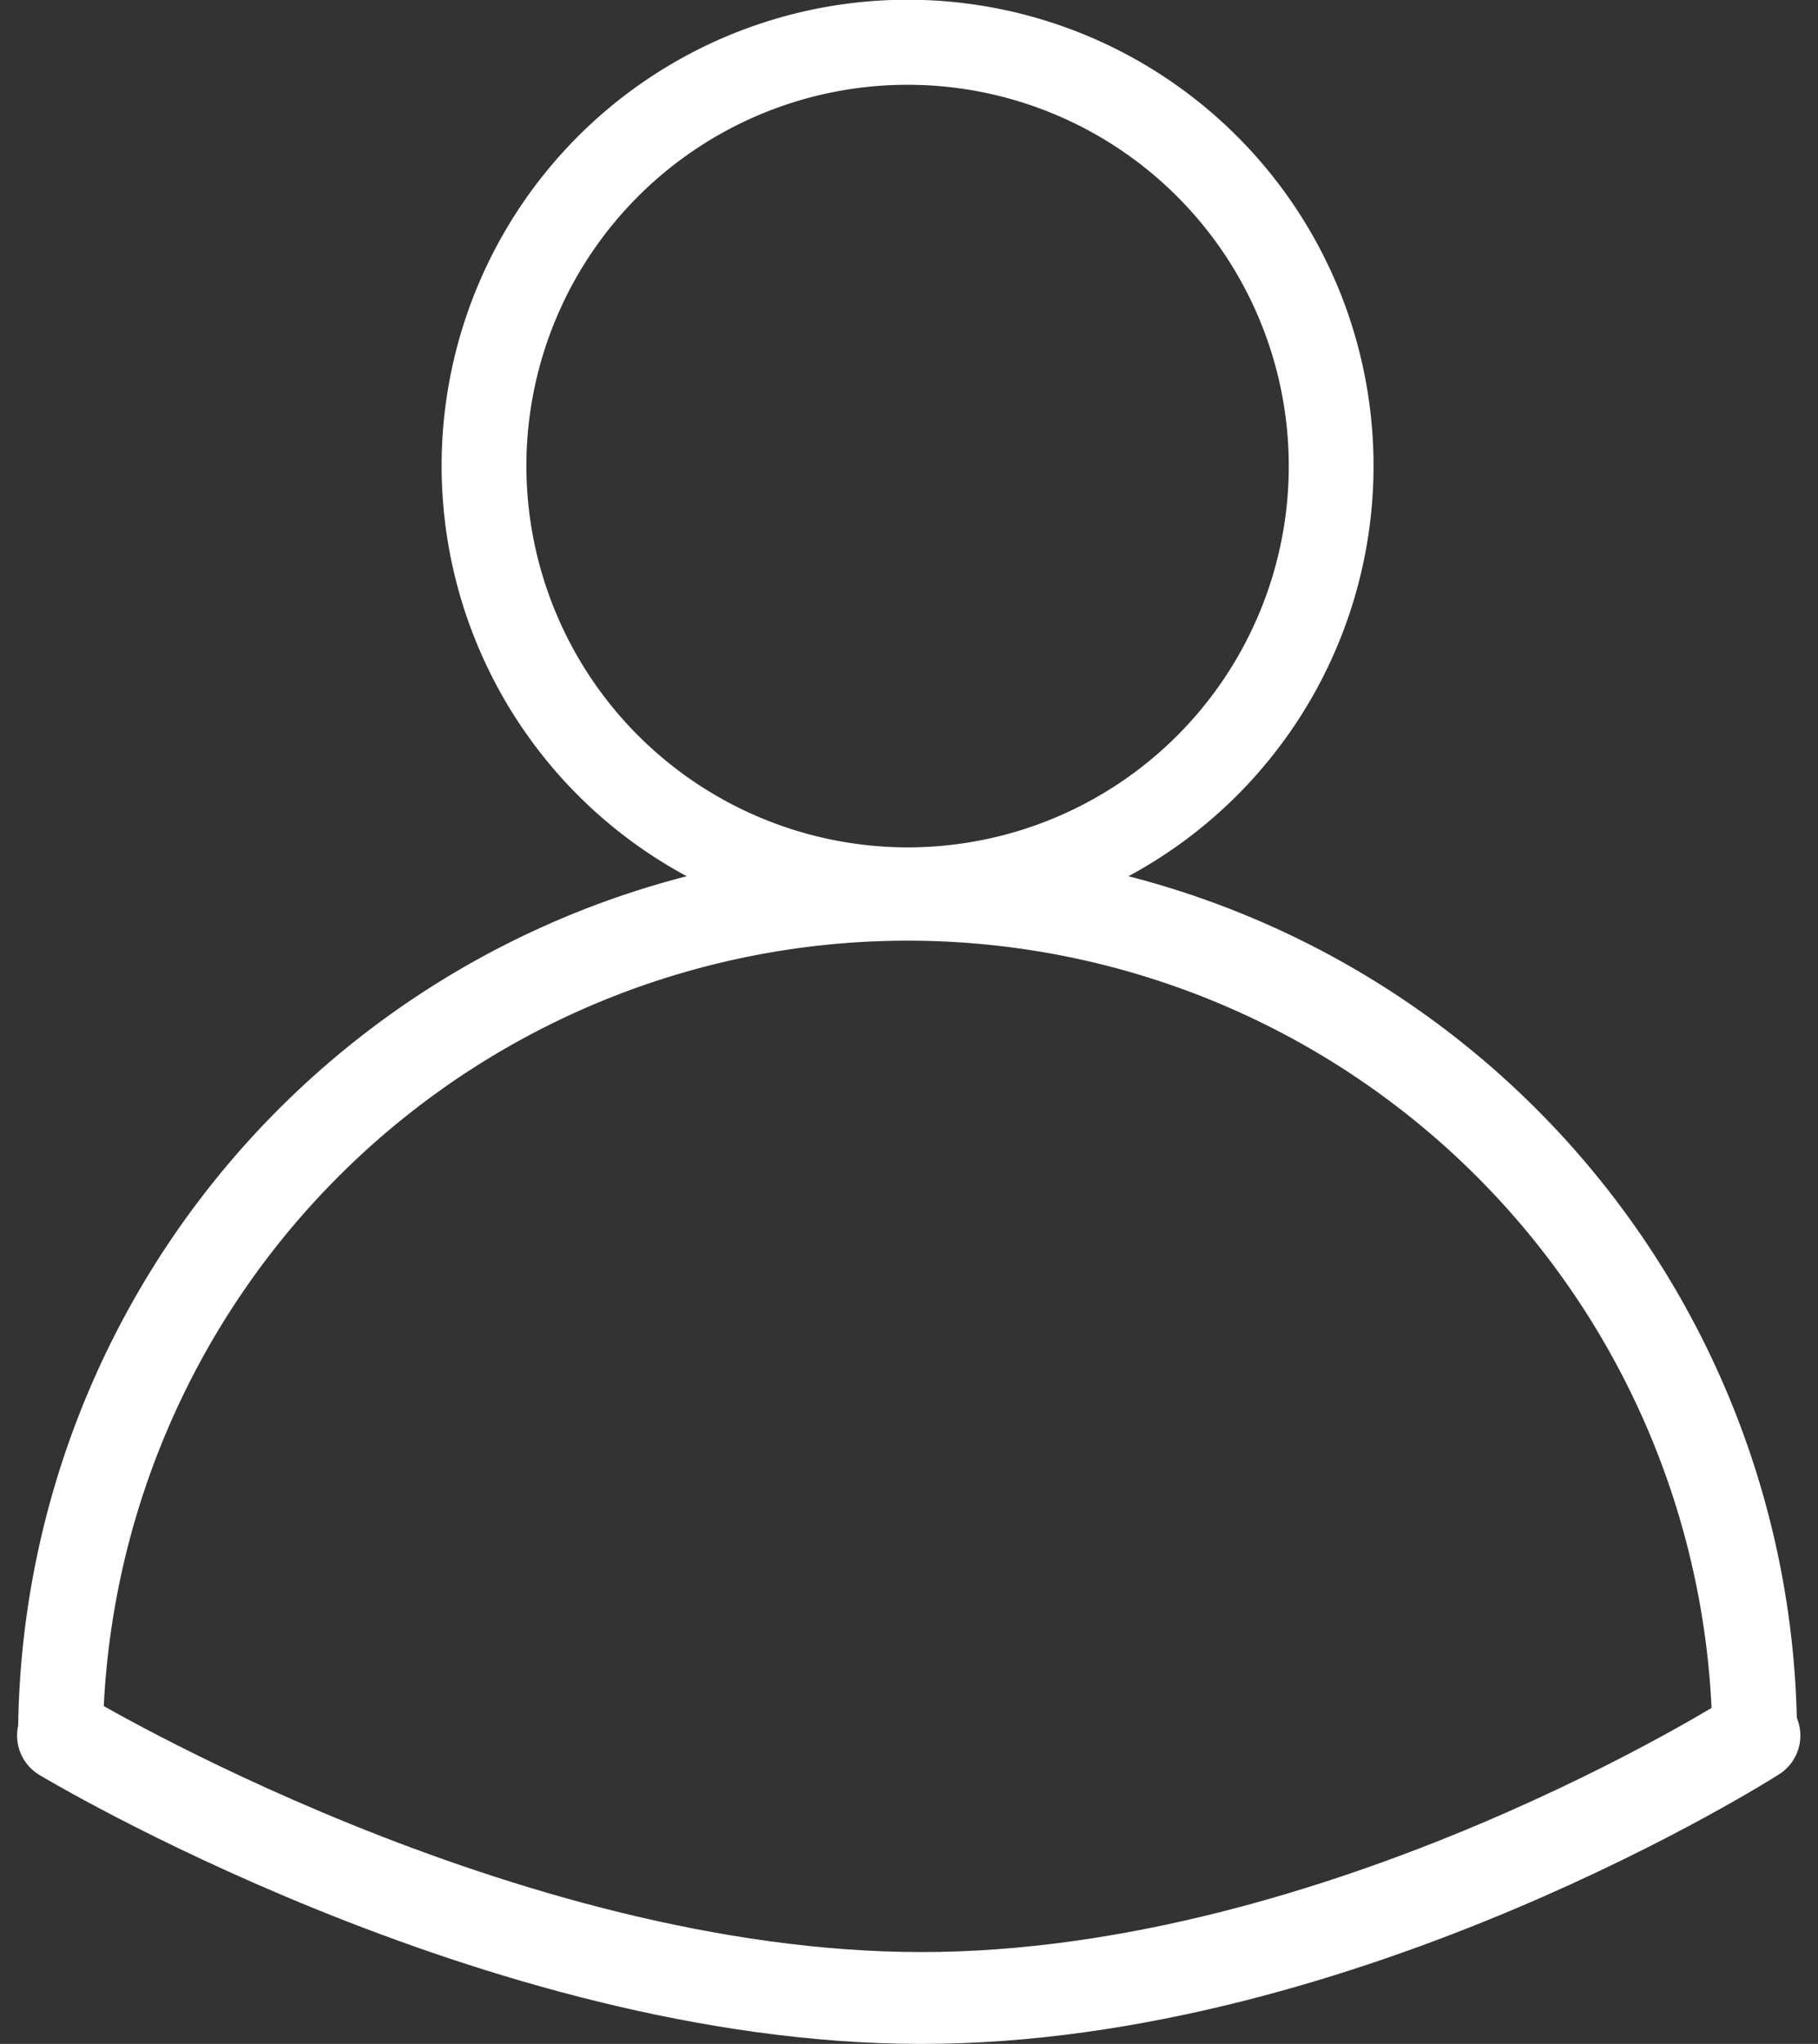 <svg xmlns="http://www.w3.org/2000/svg" width="19.797" height="22.251" viewBox="0 0 19.797 22.251">
  <rect x="0" y="0" width="19.797" height="22.251" fill="#333333" stroke="none"/>
  <g id="user_7_" data-name="user (7)" transform="translate(0.197)">
    <g id="Group_2027" data-name="Group 2027">
      <g id="Group_2028" data-name="Group 2028">
        <path id="Path_739" data-name="Path 739" d="M12.091,9.539a5.074,5.074,0,1,0-4.81,0A9.693,9.693,0,0,0,0,18.911a.461.461,0,0,0,.923,0,8.764,8.764,0,0,1,17.527,0,.461.461,0,1,0,.922,0A9.693,9.693,0,0,0,12.091,9.539ZM5.535,5.074A4.151,4.151,0,1,1,9.686,9.225,4.156,4.156,0,0,1,5.535,5.074Z" fill="#fff"/>
        <path id="Path_740" data-name="Path 740" d="M0,20.616s4.744,2.857,9.348,2.857,9.071-2.857,9.071-2.857" transform="translate(0.489 -1.722)" fill="none" stroke="#fff" stroke-linecap="round" stroke-width="1"/>
      </g>
    </g>
  </g>
</svg>
